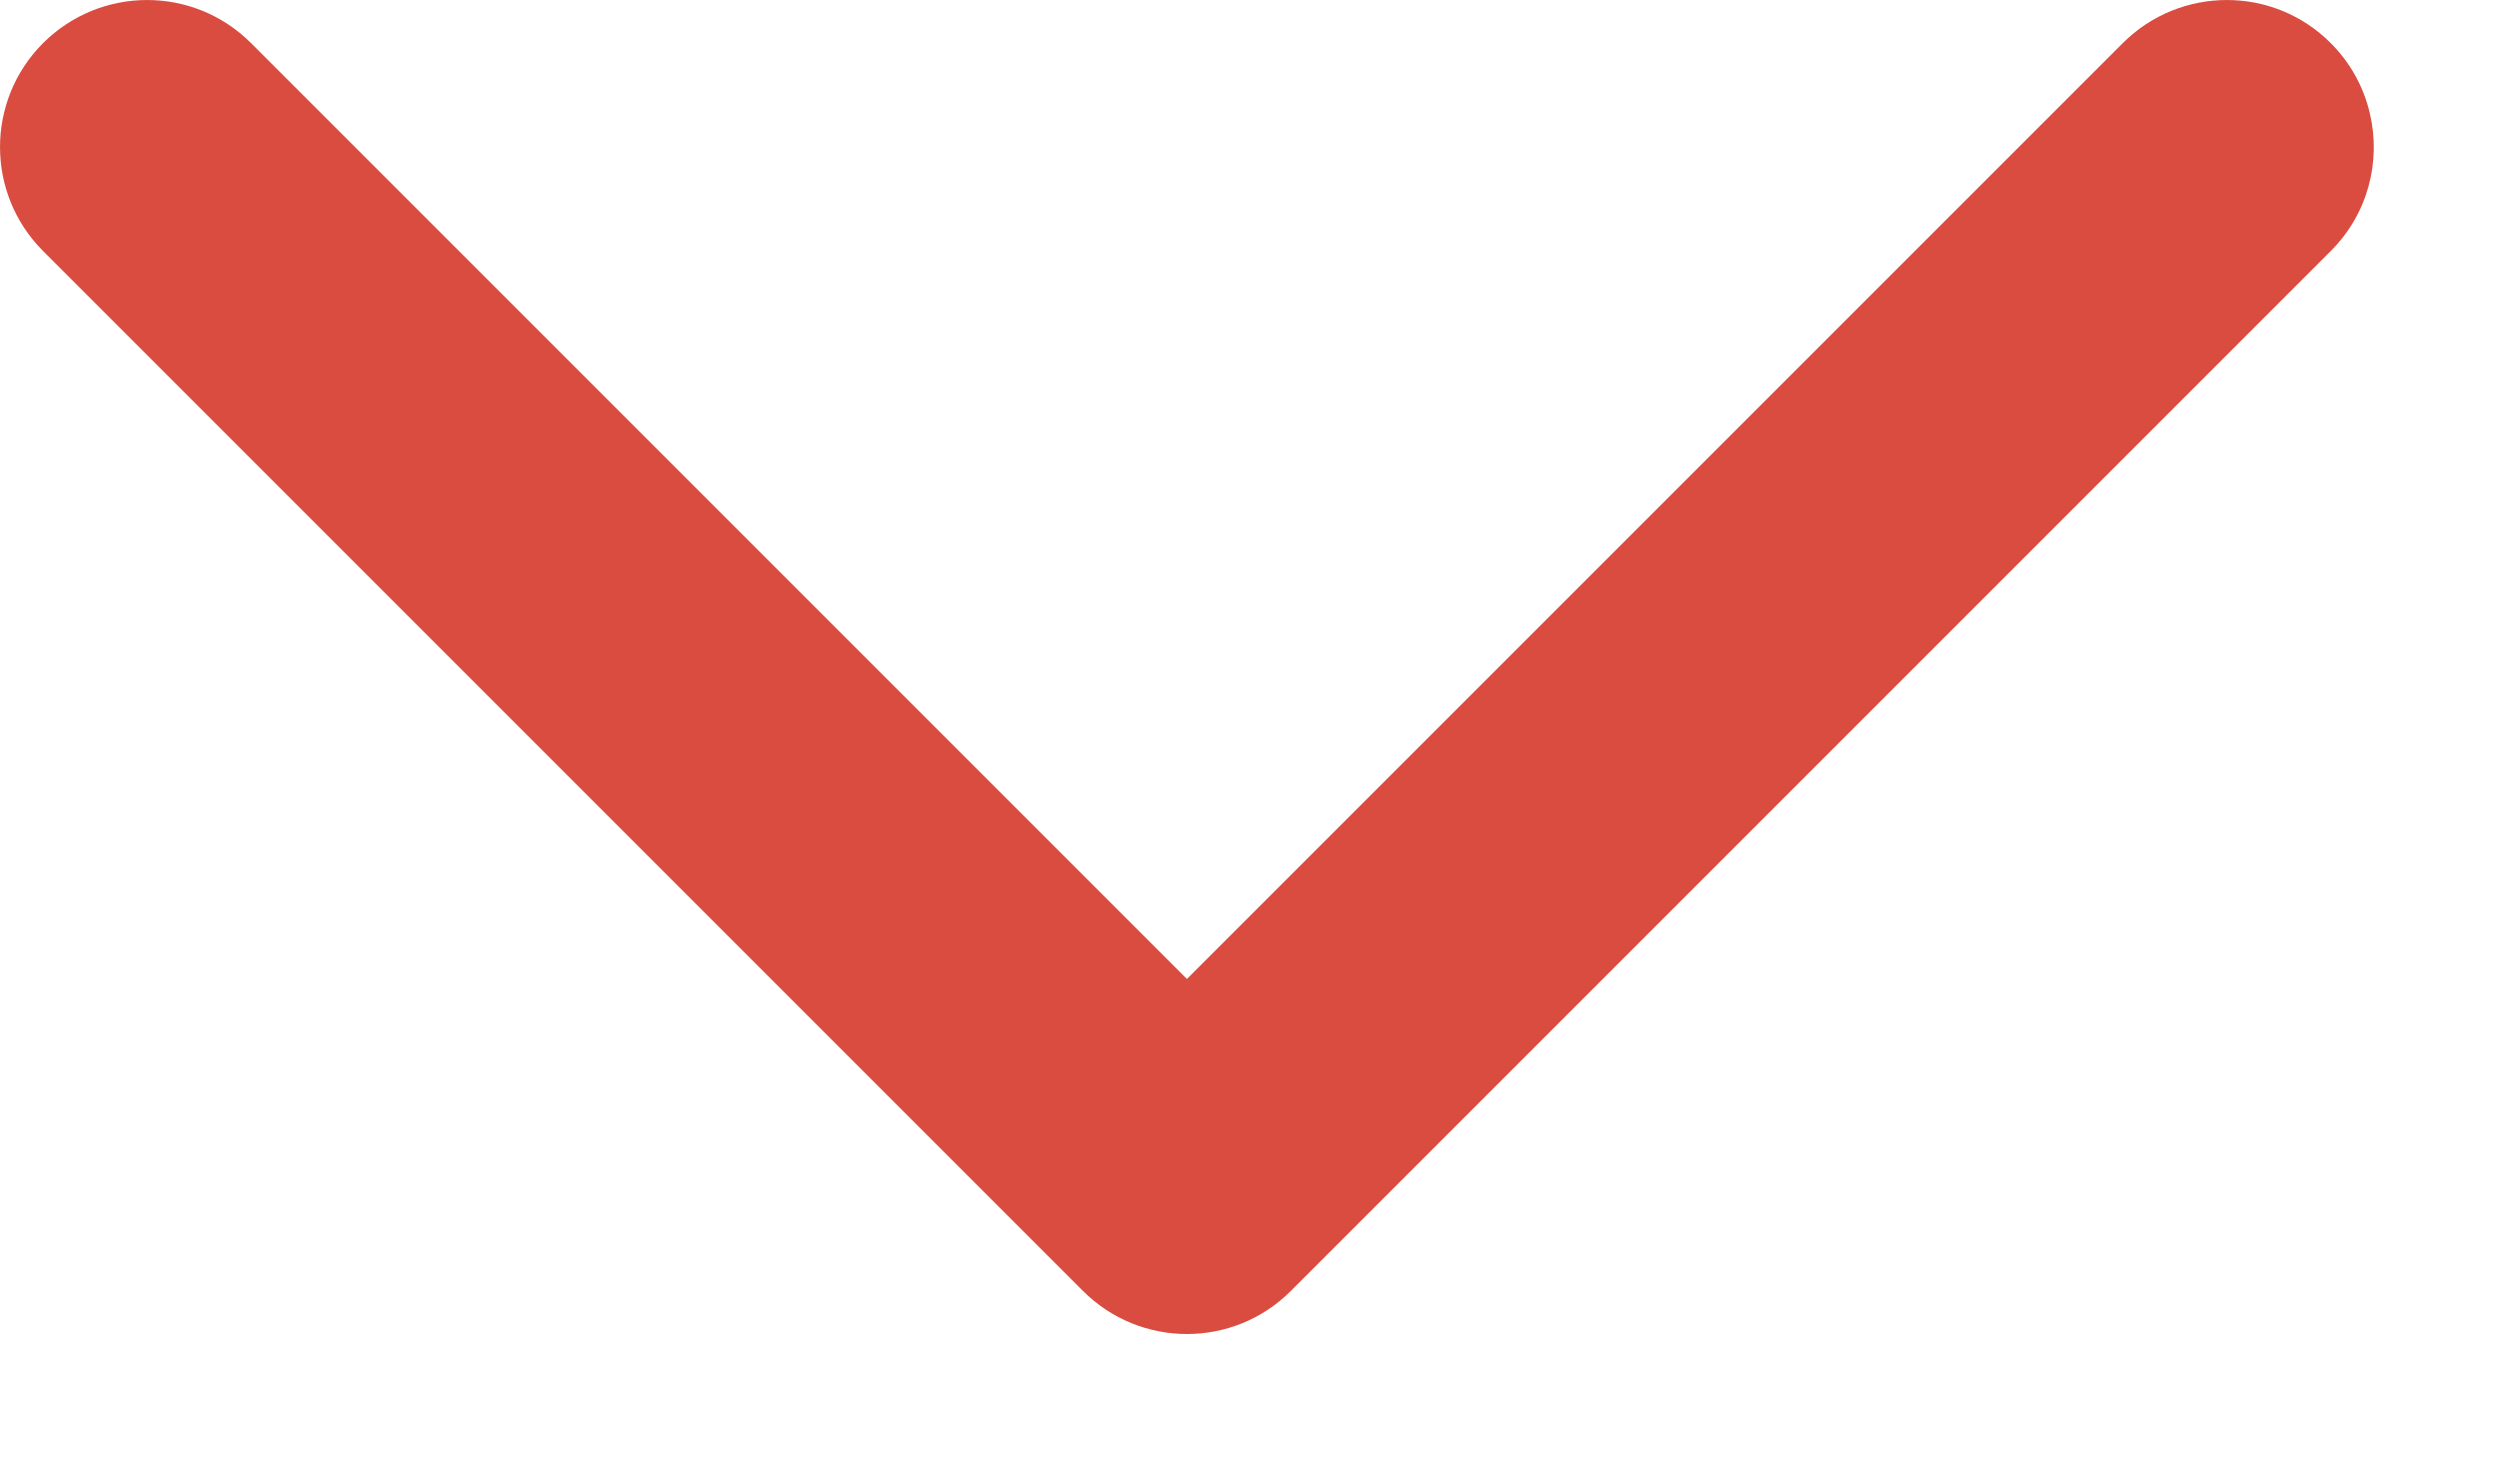 <svg width="17" height="10" viewBox="0 0 17 10" fill="none" xmlns="http://www.w3.org/2000/svg">
<path d="M0.293 0.293C-0.097 0.683 -0.098 1.316 0.293 1.707L7.364 8.778C7.755 9.169 8.388 9.169 8.778 8.778L15.849 1.707C16.103 1.454 16.192 1.097 16.115 0.771C16.074 0.596 15.986 0.43 15.849 0.293C15.459 -0.098 14.826 -0.097 14.435 0.293L8.071 6.657L1.707 0.293C1.316 -0.098 0.684 -0.097 0.293 0.293Z" fill="#DB4C40"/>
</svg>
